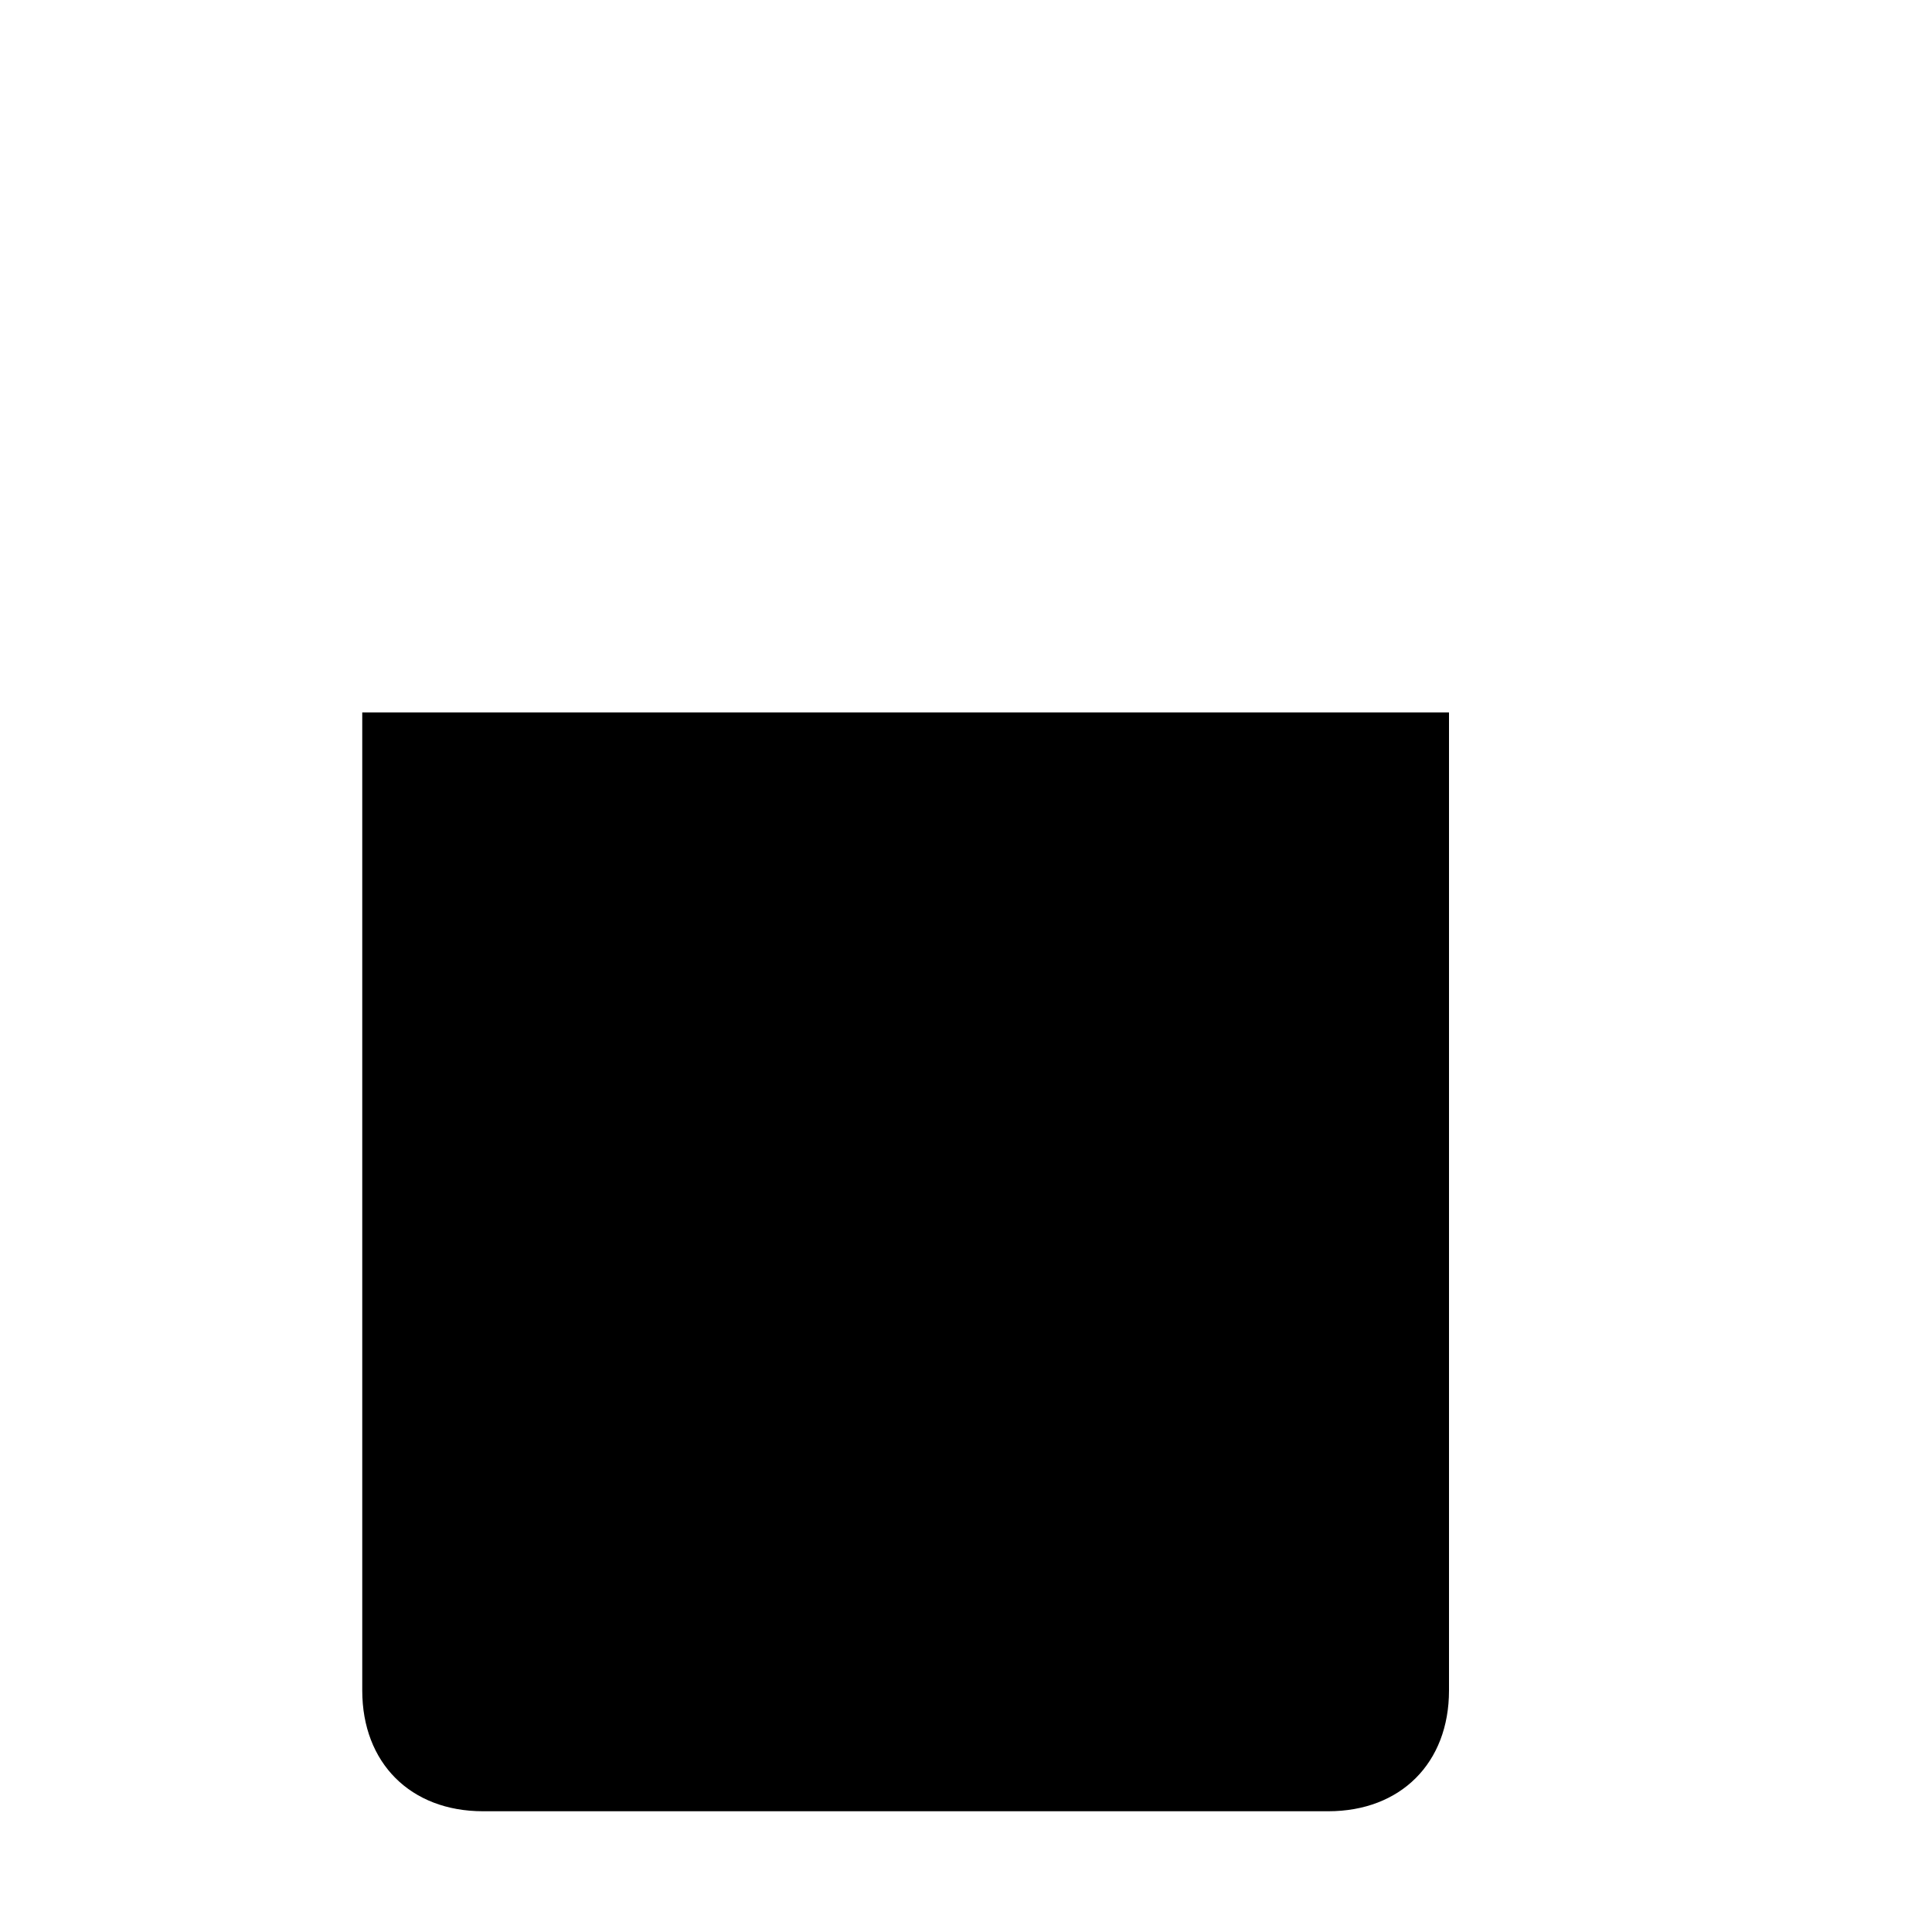 <?xml version="1.0" encoding="utf-8"?>
<!-- Generator: Adobe Illustrator 21.0.0, SVG Export Plug-In . SVG Version: 6.00 Build 0)  -->
<svg version="1.1" xmlns="http://www.w3.org/2000/svg" xmlns:xlink="http://www.w3.org/1999/xlink" x="0px" y="0px"
	 viewBox="0 0 16 16" style="enable-background:new 0 0 16 16;" xml:space="preserve">
<style type="text/css">
	.st0{fill-rule:evenodd;clip-rule:evenodd;}
</style>
<g id="Guide">
</g>
<g id="Icon">
	<g>
		<g>
			<path class="st0" d="M3,5.9V14c0,0.6,0.4,1,1,1h7c0.6,0,1-0.4,1-1V5.9H3z"/>
		</g>
	</g>
</g>
</svg>
